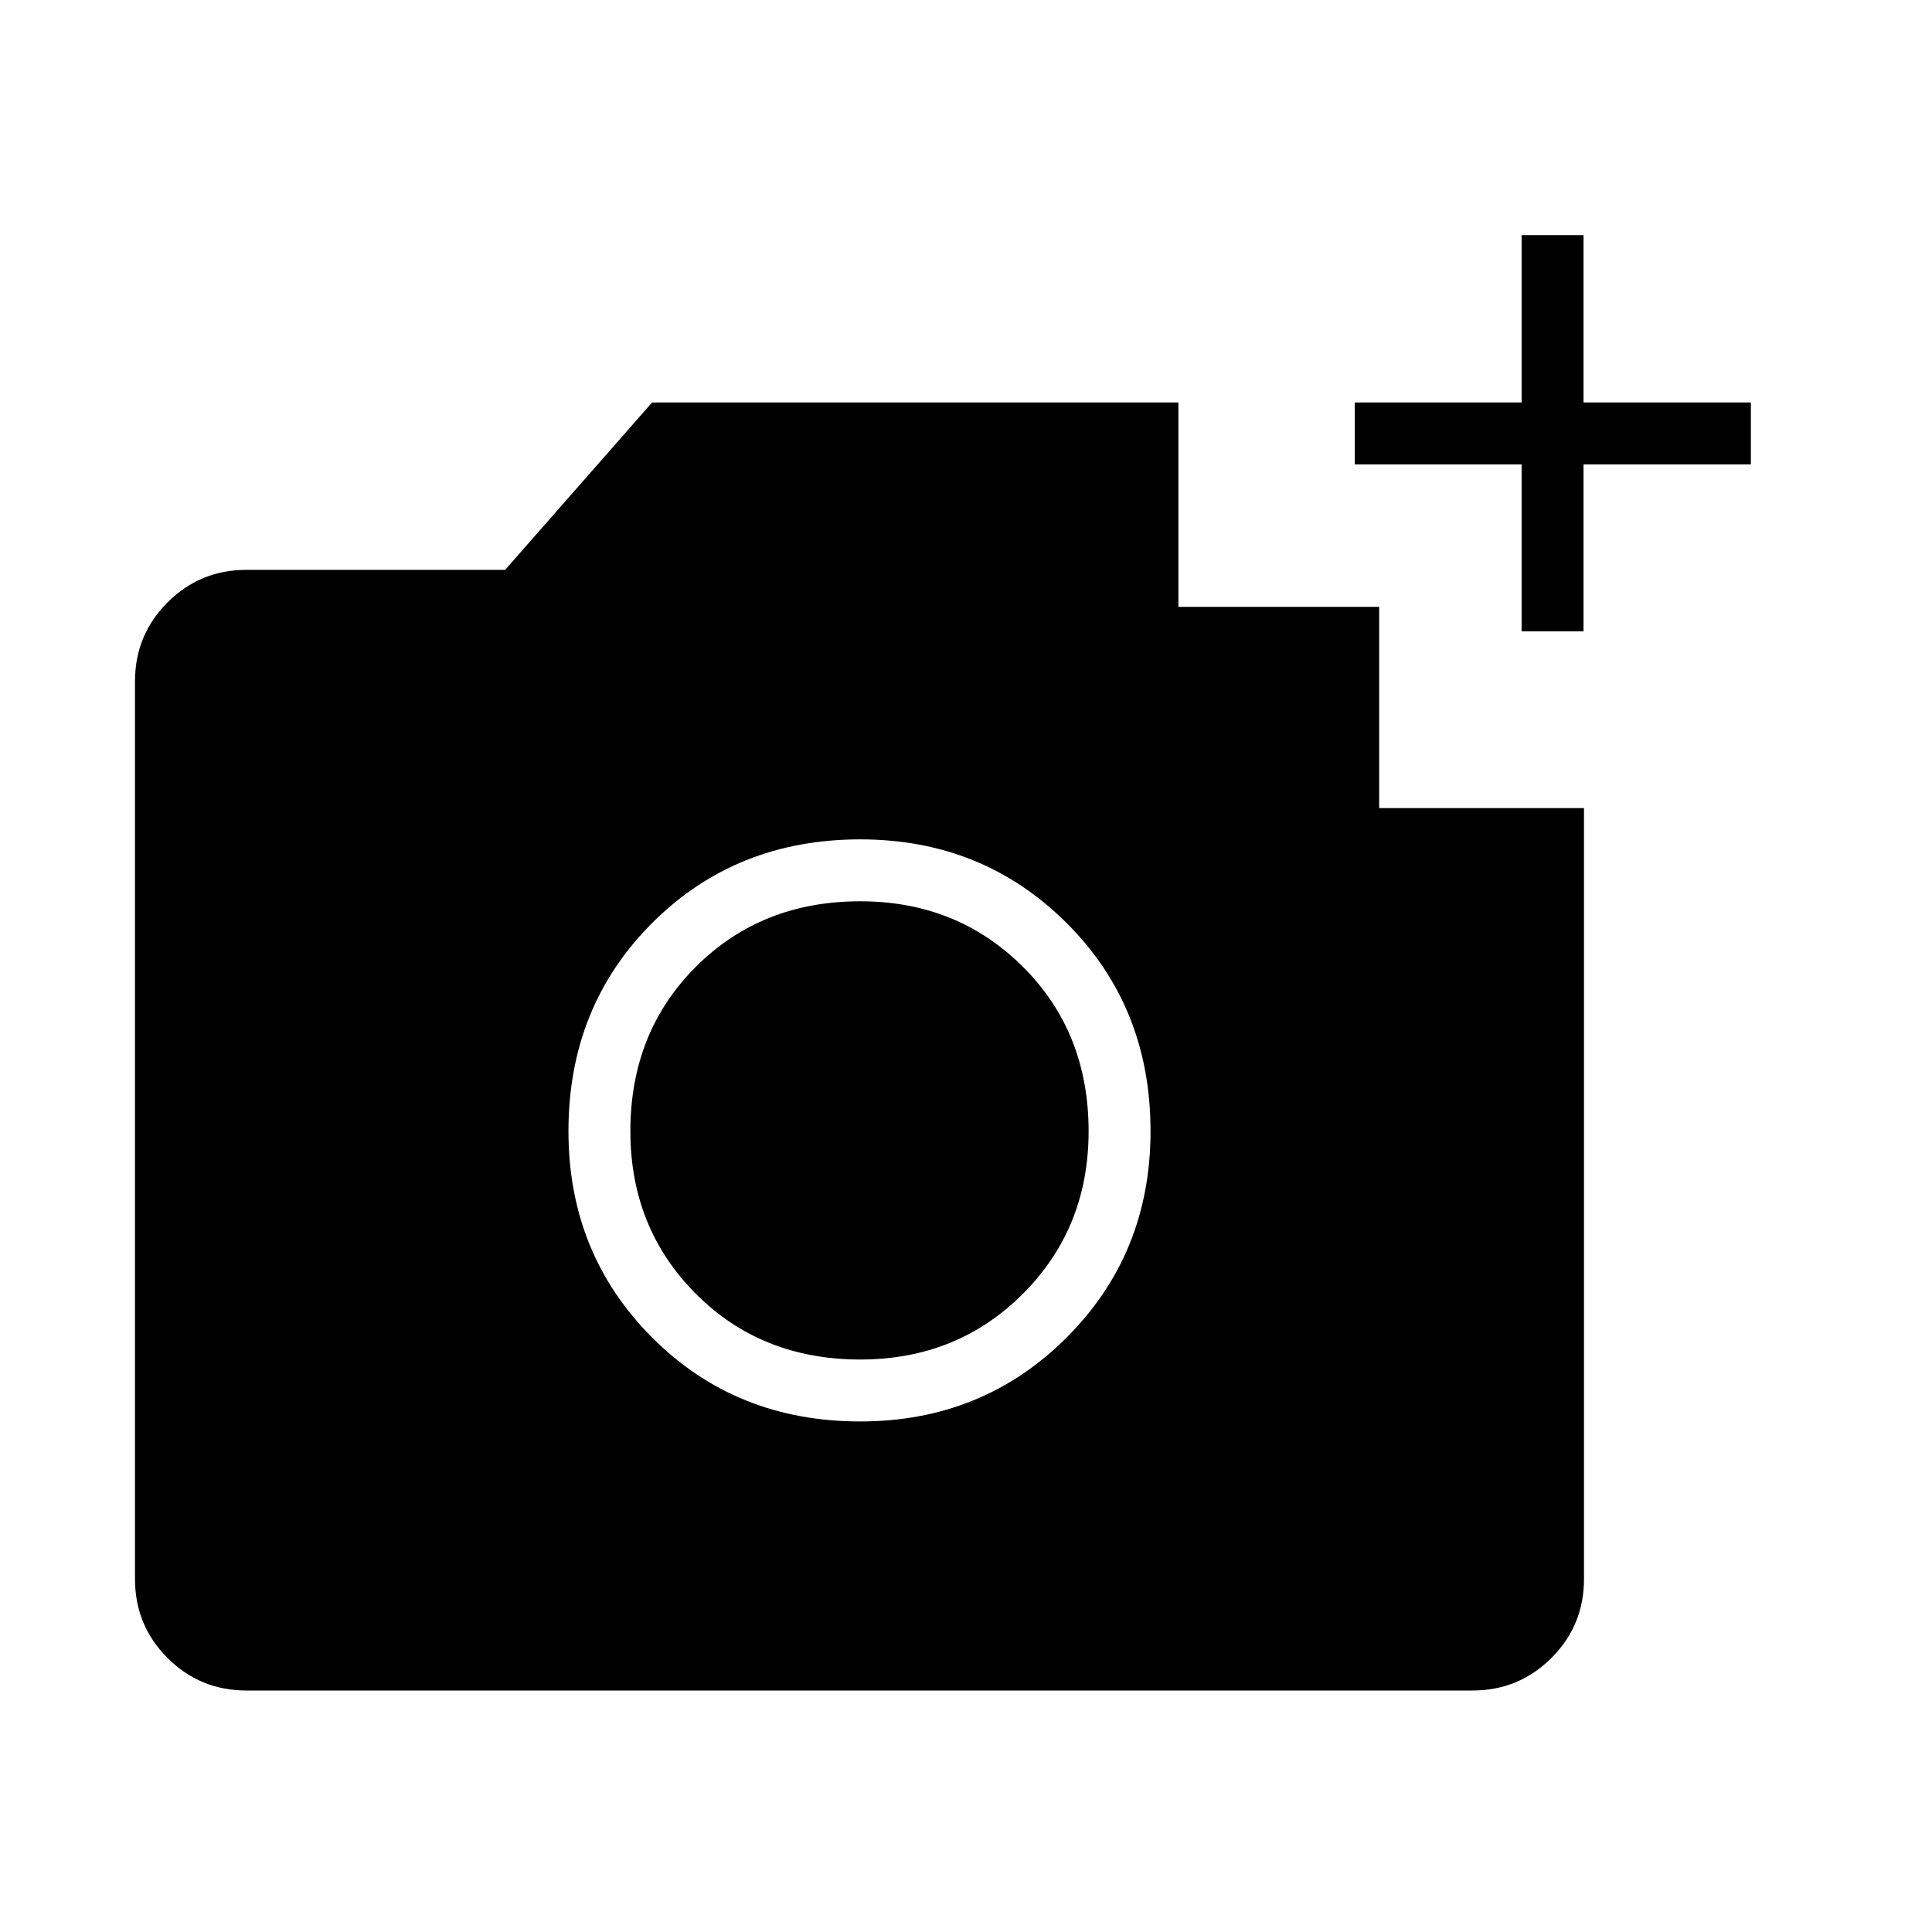 <svg xmlns="http://www.w3.org/2000/svg" width="48" height="48" viewBox="0 -960 960 960"><path d="M122.461-120q-23.057 0-39.22-16.163-16.164-16.164-16.164-39.221v-446.078q0-23 16.163-39.192 16.164-16.192 39.221-16.192H251L324-760h261.539v101.538h99.769v100h101.769v383.078q0 23.057-16.192 39.221Q754.693-120 731.693-120H122.461Zm305.001-133.692q60.846 0 102.538-41.692 41.693-41.693 41.693-102.539 0-61.846-41.693-103.423-41.692-41.577-102.538-41.577-61.847 0-103.424 41.577-41.577 41.577-41.577 103.423 0 60.846 41.577 102.539 41.577 41.692 103.424 41.692Zm0-30.77q-49.154 0-81.693-32.653-32.538-32.654-32.538-80.808 0-49.154 32.538-81.692 32.539-32.539 81.693-32.539 48.153 0 80.807 32.539 32.654 32.538 32.654 81.692 0 48.154-32.654 80.808-32.654 32.653-80.807 32.653Zm328.615-361.846v-82.923h-82.923V-760h82.923v-83.154h30.769V-760H870v30.769h-83.154v82.923h-30.769Z"/></svg>